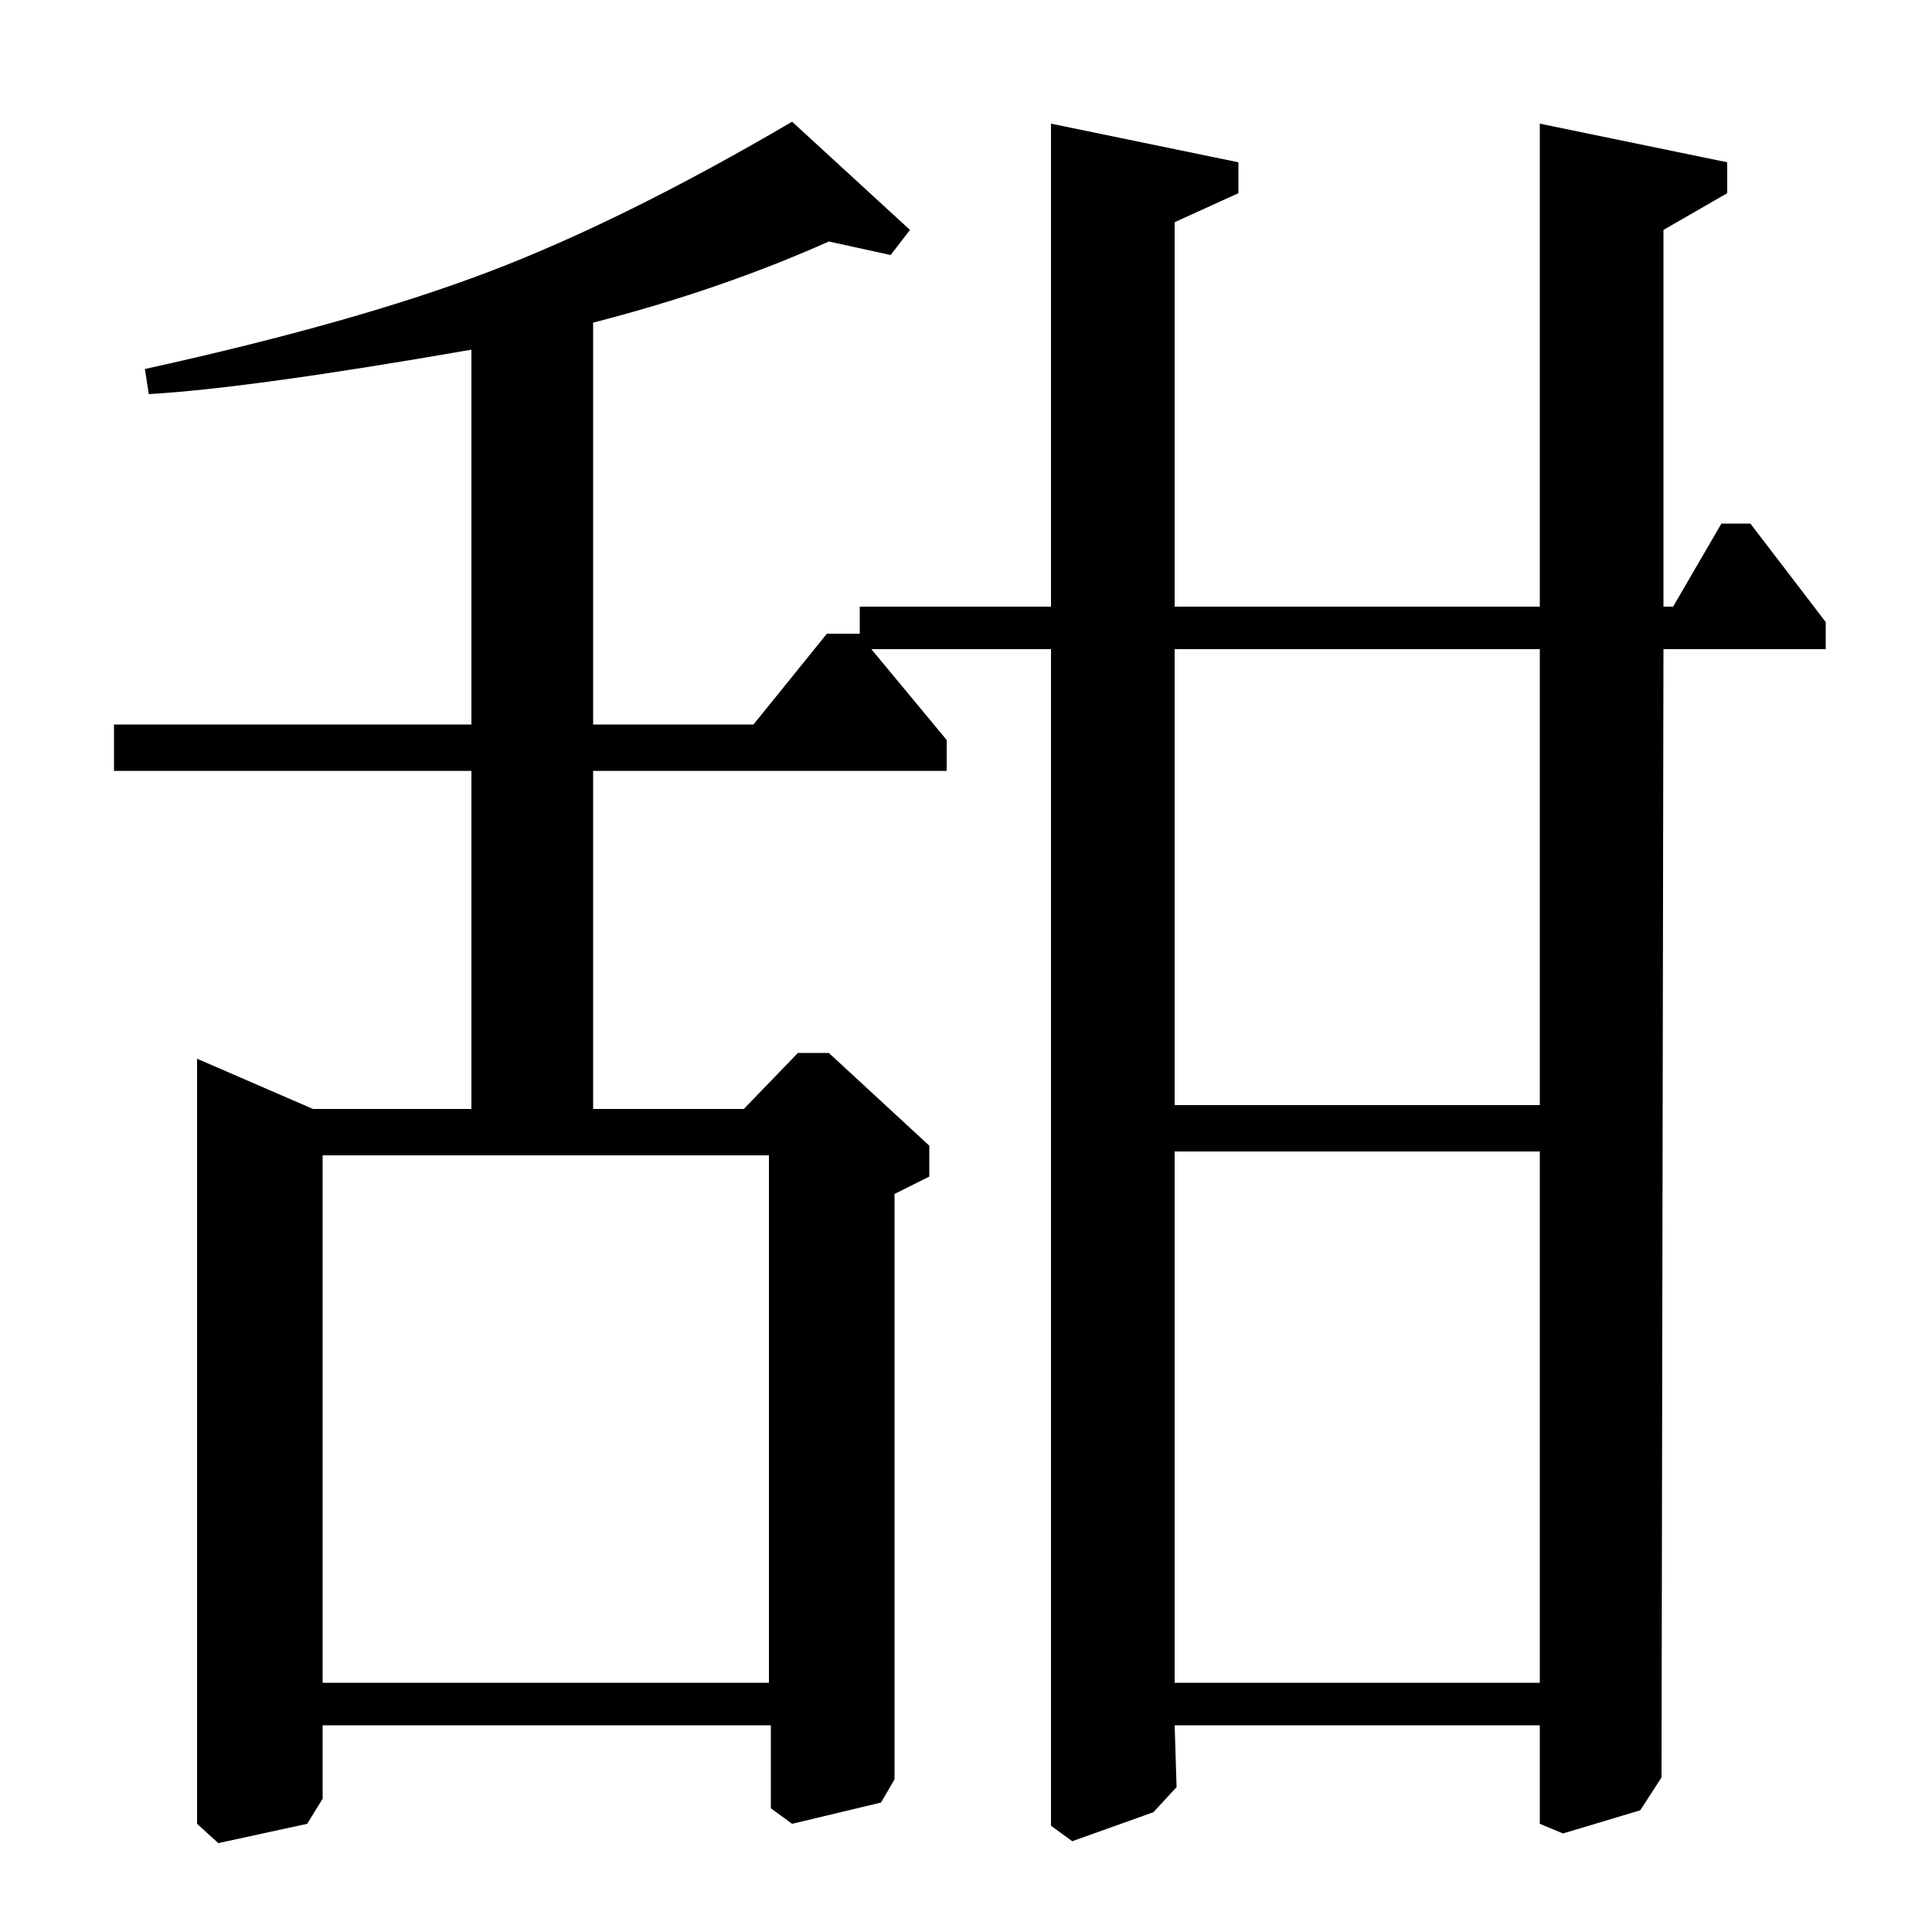 <?xml version="1.0" standalone="no"?>
<!DOCTYPE svg PUBLIC "-//W3C//DTD SVG 1.1//EN" "http://www.w3.org/Graphics/SVG/1.1/DTD/svg11.dtd" >
<svg xmlns="http://www.w3.org/2000/svg" xmlns:xlink="http://www.w3.org/1999/xlink" version="1.1" viewBox="0 -140 1000 1000">
  <g transform="matrix(1 0 0 -1 0 860)">
   <path fill="currentColor"
d="M59 601v24h185v194q-115 -20 -167 -23l-2 13q109 24 178.5 50.5t156.5 77.5l61 -56l-10 -13l-32 7q-56 -25 -122 -42v-208h83l38 47h17v14h99v250l97 -20v-16l-33 -15v-199h189v250l97 -20v-16l-33 -19v-195h5l25 43h15l39 -51v-14h-84l-1 -584l-11 -17l-40 -12l-12 5v51
h-189l1 -32l-12 -13l-42 -15l-11 8v609h-93l39 -47v-16h-183v-175h78l28 29h16l52 -48v-16l-18 -9v-303l-7 -12l-46 -11l-11 8v43h-232v-38l-8 -13l-46 -10l-11 10v396l60 -26h82v175h-185zM167 129h231v273h-231v-273zM608 129h189v275h-189v-275zM608 428h189v236h-189
v-236z" />
  </g>

</svg>

